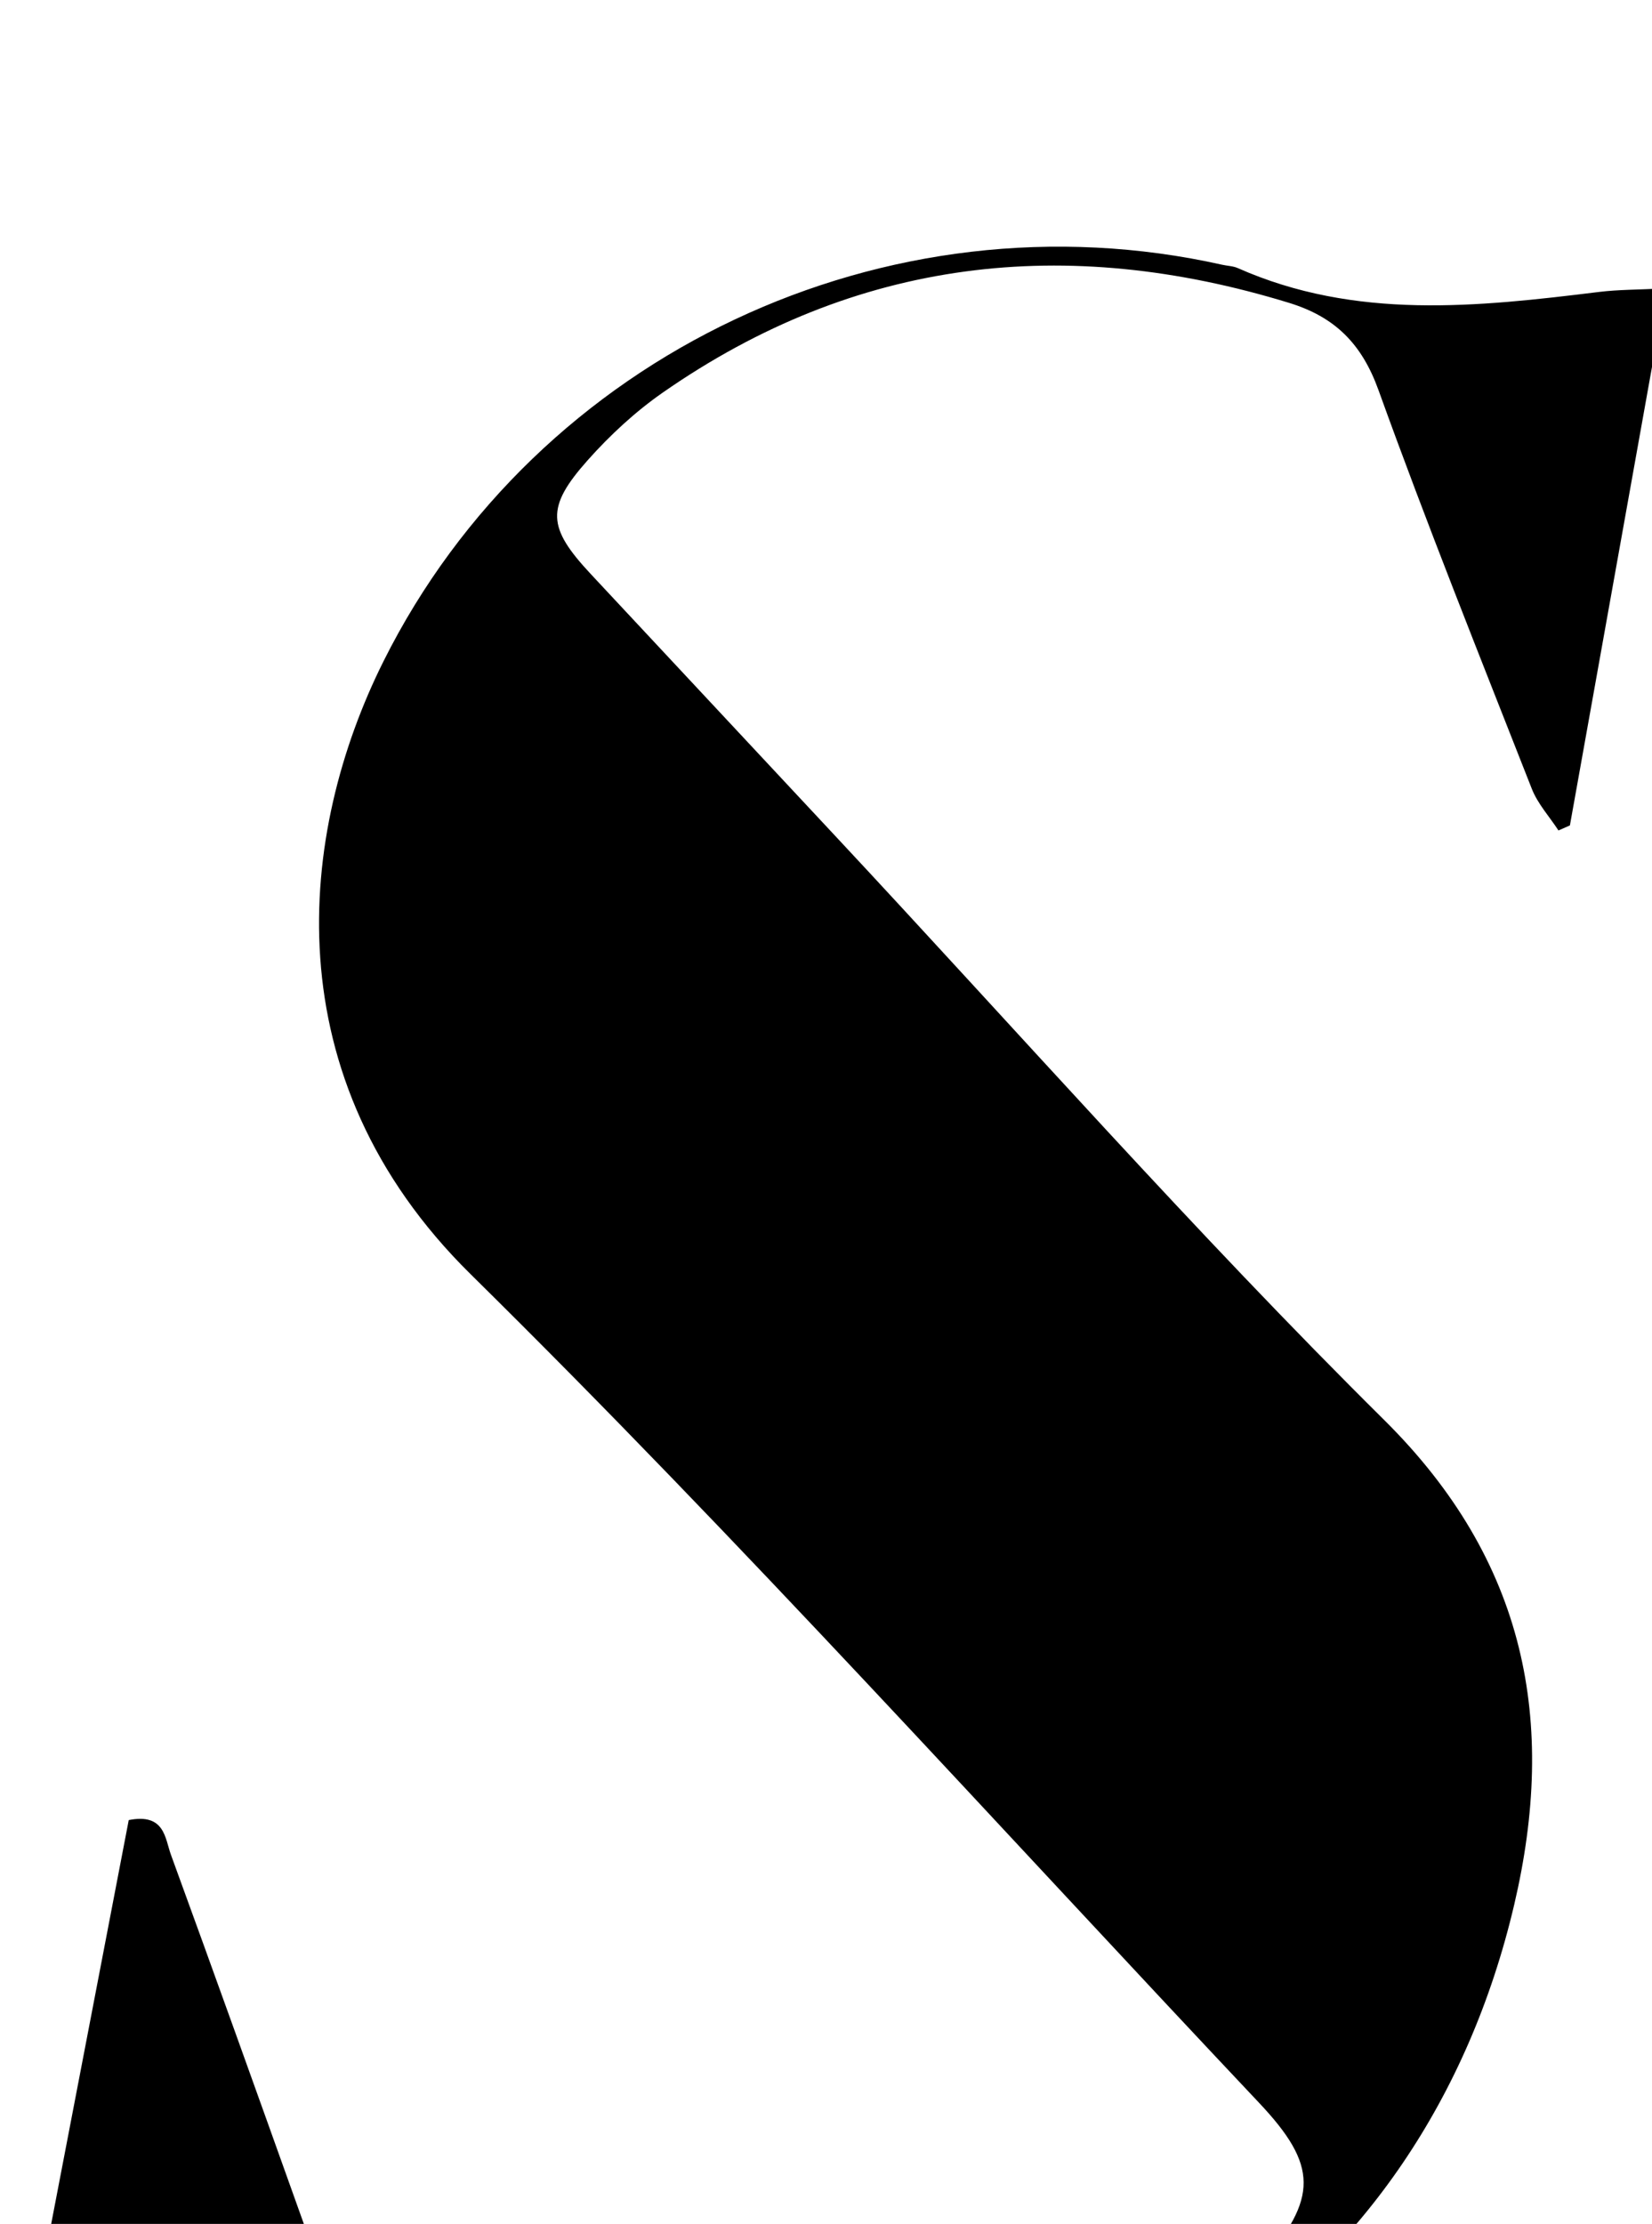 <?xml version="1.0" encoding="iso-8859-1"?>
<!-- Generator: Adobe Illustrator 25.2.1, SVG Export Plug-In . SVG Version: 6.00 Build 0)  -->
<svg version="1.1" xmlns="http://www.w3.org/2000/svg" xmlns:xlink="http://www.w3.org/1999/xlink" x="0px" y="0px"
	 viewBox="0 0 154.432 207.857" style="enable-background:new 0 0 154.432 207.857;" xml:space="preserve">
<g>
	<path d="M155.748,26.948c-3.082,17.211-6.036,33.705-8.99,50.199c-0.357,0.157-0.713,0.315-1.07,0.472
		c-0.844-1.294-1.94-2.489-2.493-3.897c-4.865-12.385-9.819-24.74-14.329-37.255c-1.567-4.349-4.077-6.847-8.373-8.164
		c-20.842-6.389-40.44-4.199-58.515,8.375c-2.571,1.788-4.942,3.981-7.028,6.324c-3.953,4.439-3.787,6.298,0.281,10.655
		c7.614,8.156,15.229,16.311,22.844,24.466c17.053,18.259,33.594,37.034,51.329,54.605c13.288,13.165,16.156,28.218,12.144,45.305
		c-8.568,36.492-40.007,56.546-76.246,52.325c-10.503-1.224-20.48-4.306-30.07-8.667c-2.652-1.206-5.097-1.717-8.099-0.949
		c-7.243,1.853-14.6,3.261-21.92,4.806c-1.076,0.227-2.2,0.224-3.898,0.383c3.648-18.996,7.205-37.516,10.72-55.818
		c3.378-0.666,3.383,1.701,3.947,3.248c4.046,11.086,8.025,22.196,11.997,33.308c3.99,11.163,3.988,11.136,15.124,15.674
		c18.585,7.575,37.352,9.173,56.392,1.783c7.081-2.748,13.4-6.696,18.399-12.505c5.31-6.17,5.344-9.214-0.191-15.08
		c-24.461-25.925-48.34-52.445-73.711-77.45c-18.643-18.375-16.12-41.313-8.139-57.29c14.355-28.735,47.056-44.079,78.399-37.056
		c0.487,0.109,1.017,0.116,1.463,0.314c10.995,4.87,22.38,3.63,33.788,2.225C151.292,27.065,153.11,27.083,155.748,26.948z"/>
</g>
</svg>

